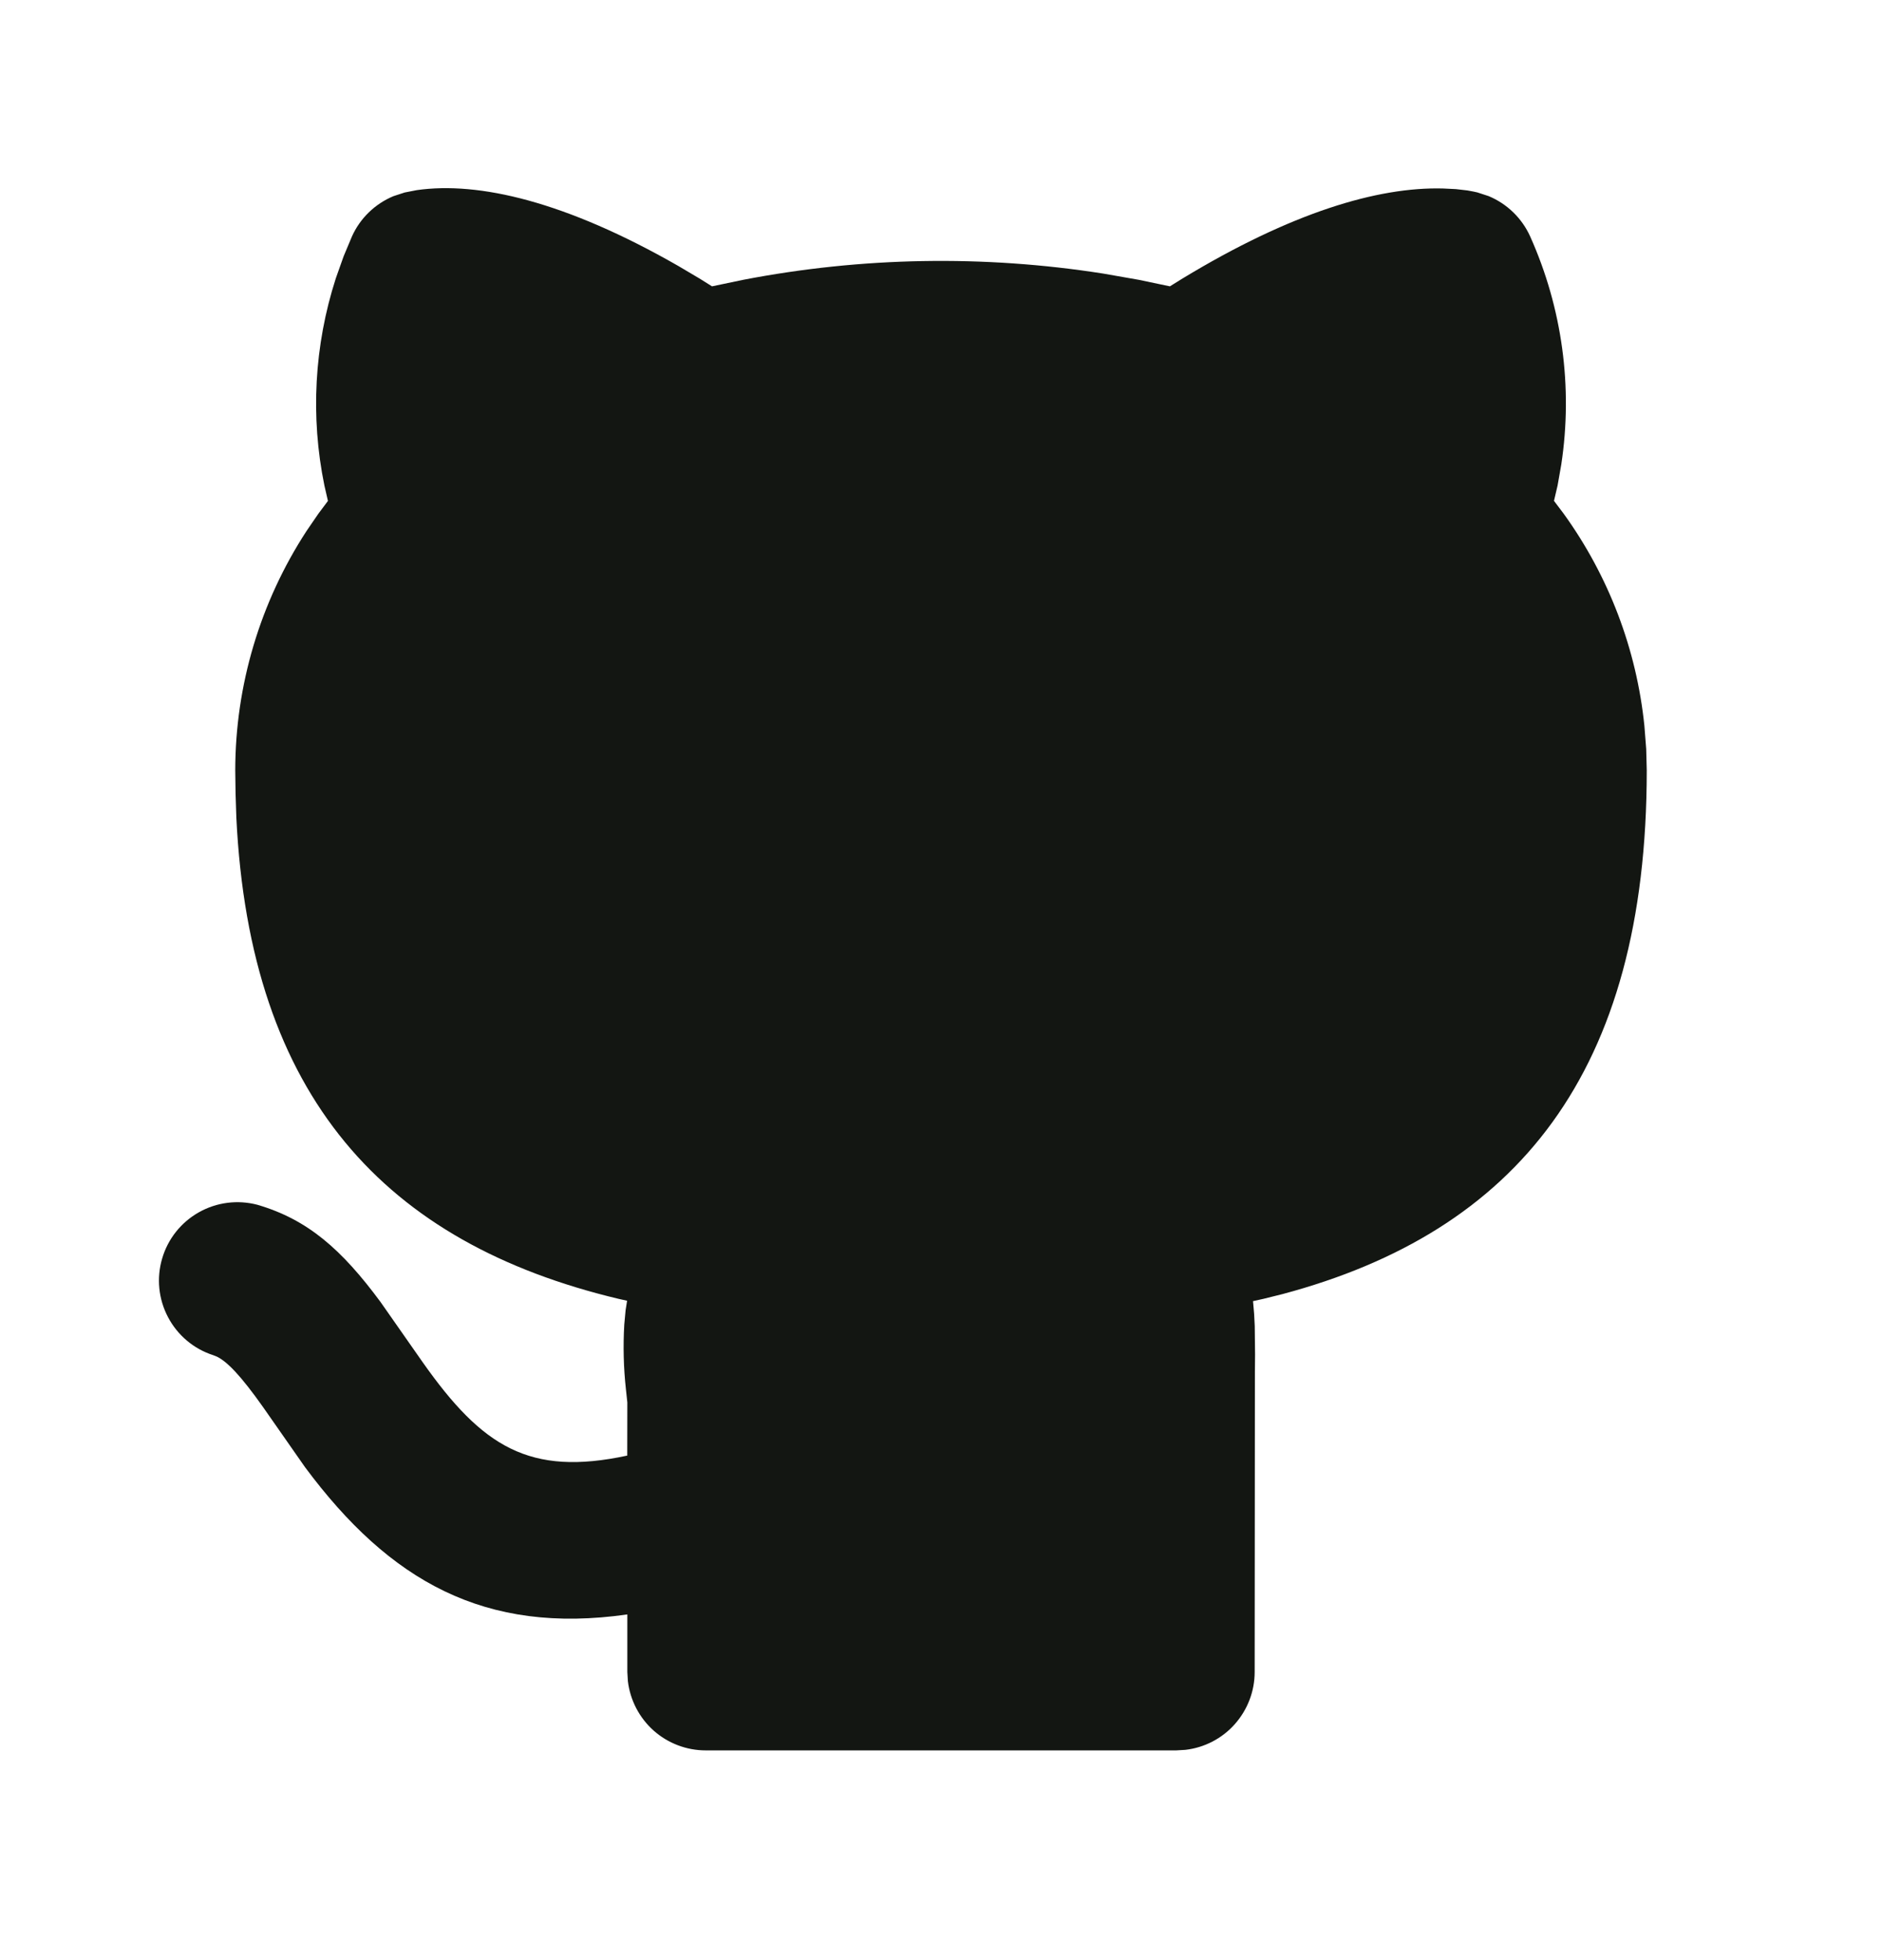 <svg width="24" height="25" viewBox="0 0 24 25" fill="none" xmlns="http://www.w3.org/2000/svg">
<path d="M5.315 2.425C6.106 2.312 7.215 2.57 8.648 3.391L8.92 3.552L9.08 3.652L9.477 3.569C10.991 3.277 12.544 3.25 14.067 3.489L14.523 3.569L14.919 3.652L15.08 3.552C16.465 2.712 17.567 2.382 18.402 2.404L18.566 2.412L18.713 2.429L18.789 2.443L18.839 2.454L18.983 2.501C19.219 2.599 19.408 2.783 19.513 3.015C19.922 3.927 20.06 4.937 19.91 5.925L19.863 6.192L19.817 6.388L19.94 6.551C20.514 7.346 20.87 8.279 20.97 9.258L20.993 9.553L21 9.825C21 13.68 19.341 15.708 16.356 16.505L16.111 16.566L15.979 16.595L15.993 16.756L16.001 16.913L16.005 17.278L16.003 17.491L16 21.325C16 21.57 15.91 21.806 15.747 21.99C15.585 22.173 15.36 22.29 15.117 22.318L15 22.325H9C8.755 22.325 8.519 22.235 8.336 22.073C8.153 21.91 8.036 21.685 8.007 21.442L8 21.325V20.591C6.182 20.851 4.97 20.167 3.89 18.713L3.355 17.947C3.075 17.551 2.9 17.368 2.766 17.303L2.718 17.284C2.47 17.204 2.264 17.03 2.143 16.8C2.021 16.569 1.994 16.301 2.068 16.051C2.141 15.801 2.309 15.59 2.536 15.462C2.763 15.334 3.03 15.3 3.282 15.366C3.924 15.554 4.356 15.934 4.852 16.605L5.39 17.374C6.15 18.453 6.75 18.833 7.999 18.565L8 17.887L7.982 17.719C7.952 17.446 7.945 17.17 7.961 16.895L7.978 16.71L7.997 16.59L7.889 16.566C4.913 15.856 3.186 13.993 3.014 10.427L3.004 10.117L3 9.825C3.001 8.742 3.317 7.682 3.908 6.774L4.06 6.552L4.182 6.389L4.137 6.193C3.957 5.315 4.007 4.405 4.282 3.551L4.382 3.269L4.488 3.016C4.592 2.784 4.782 2.6 5.017 2.502L5.161 2.455L5.315 2.425Z" fill="#131612"/>
</svg>
